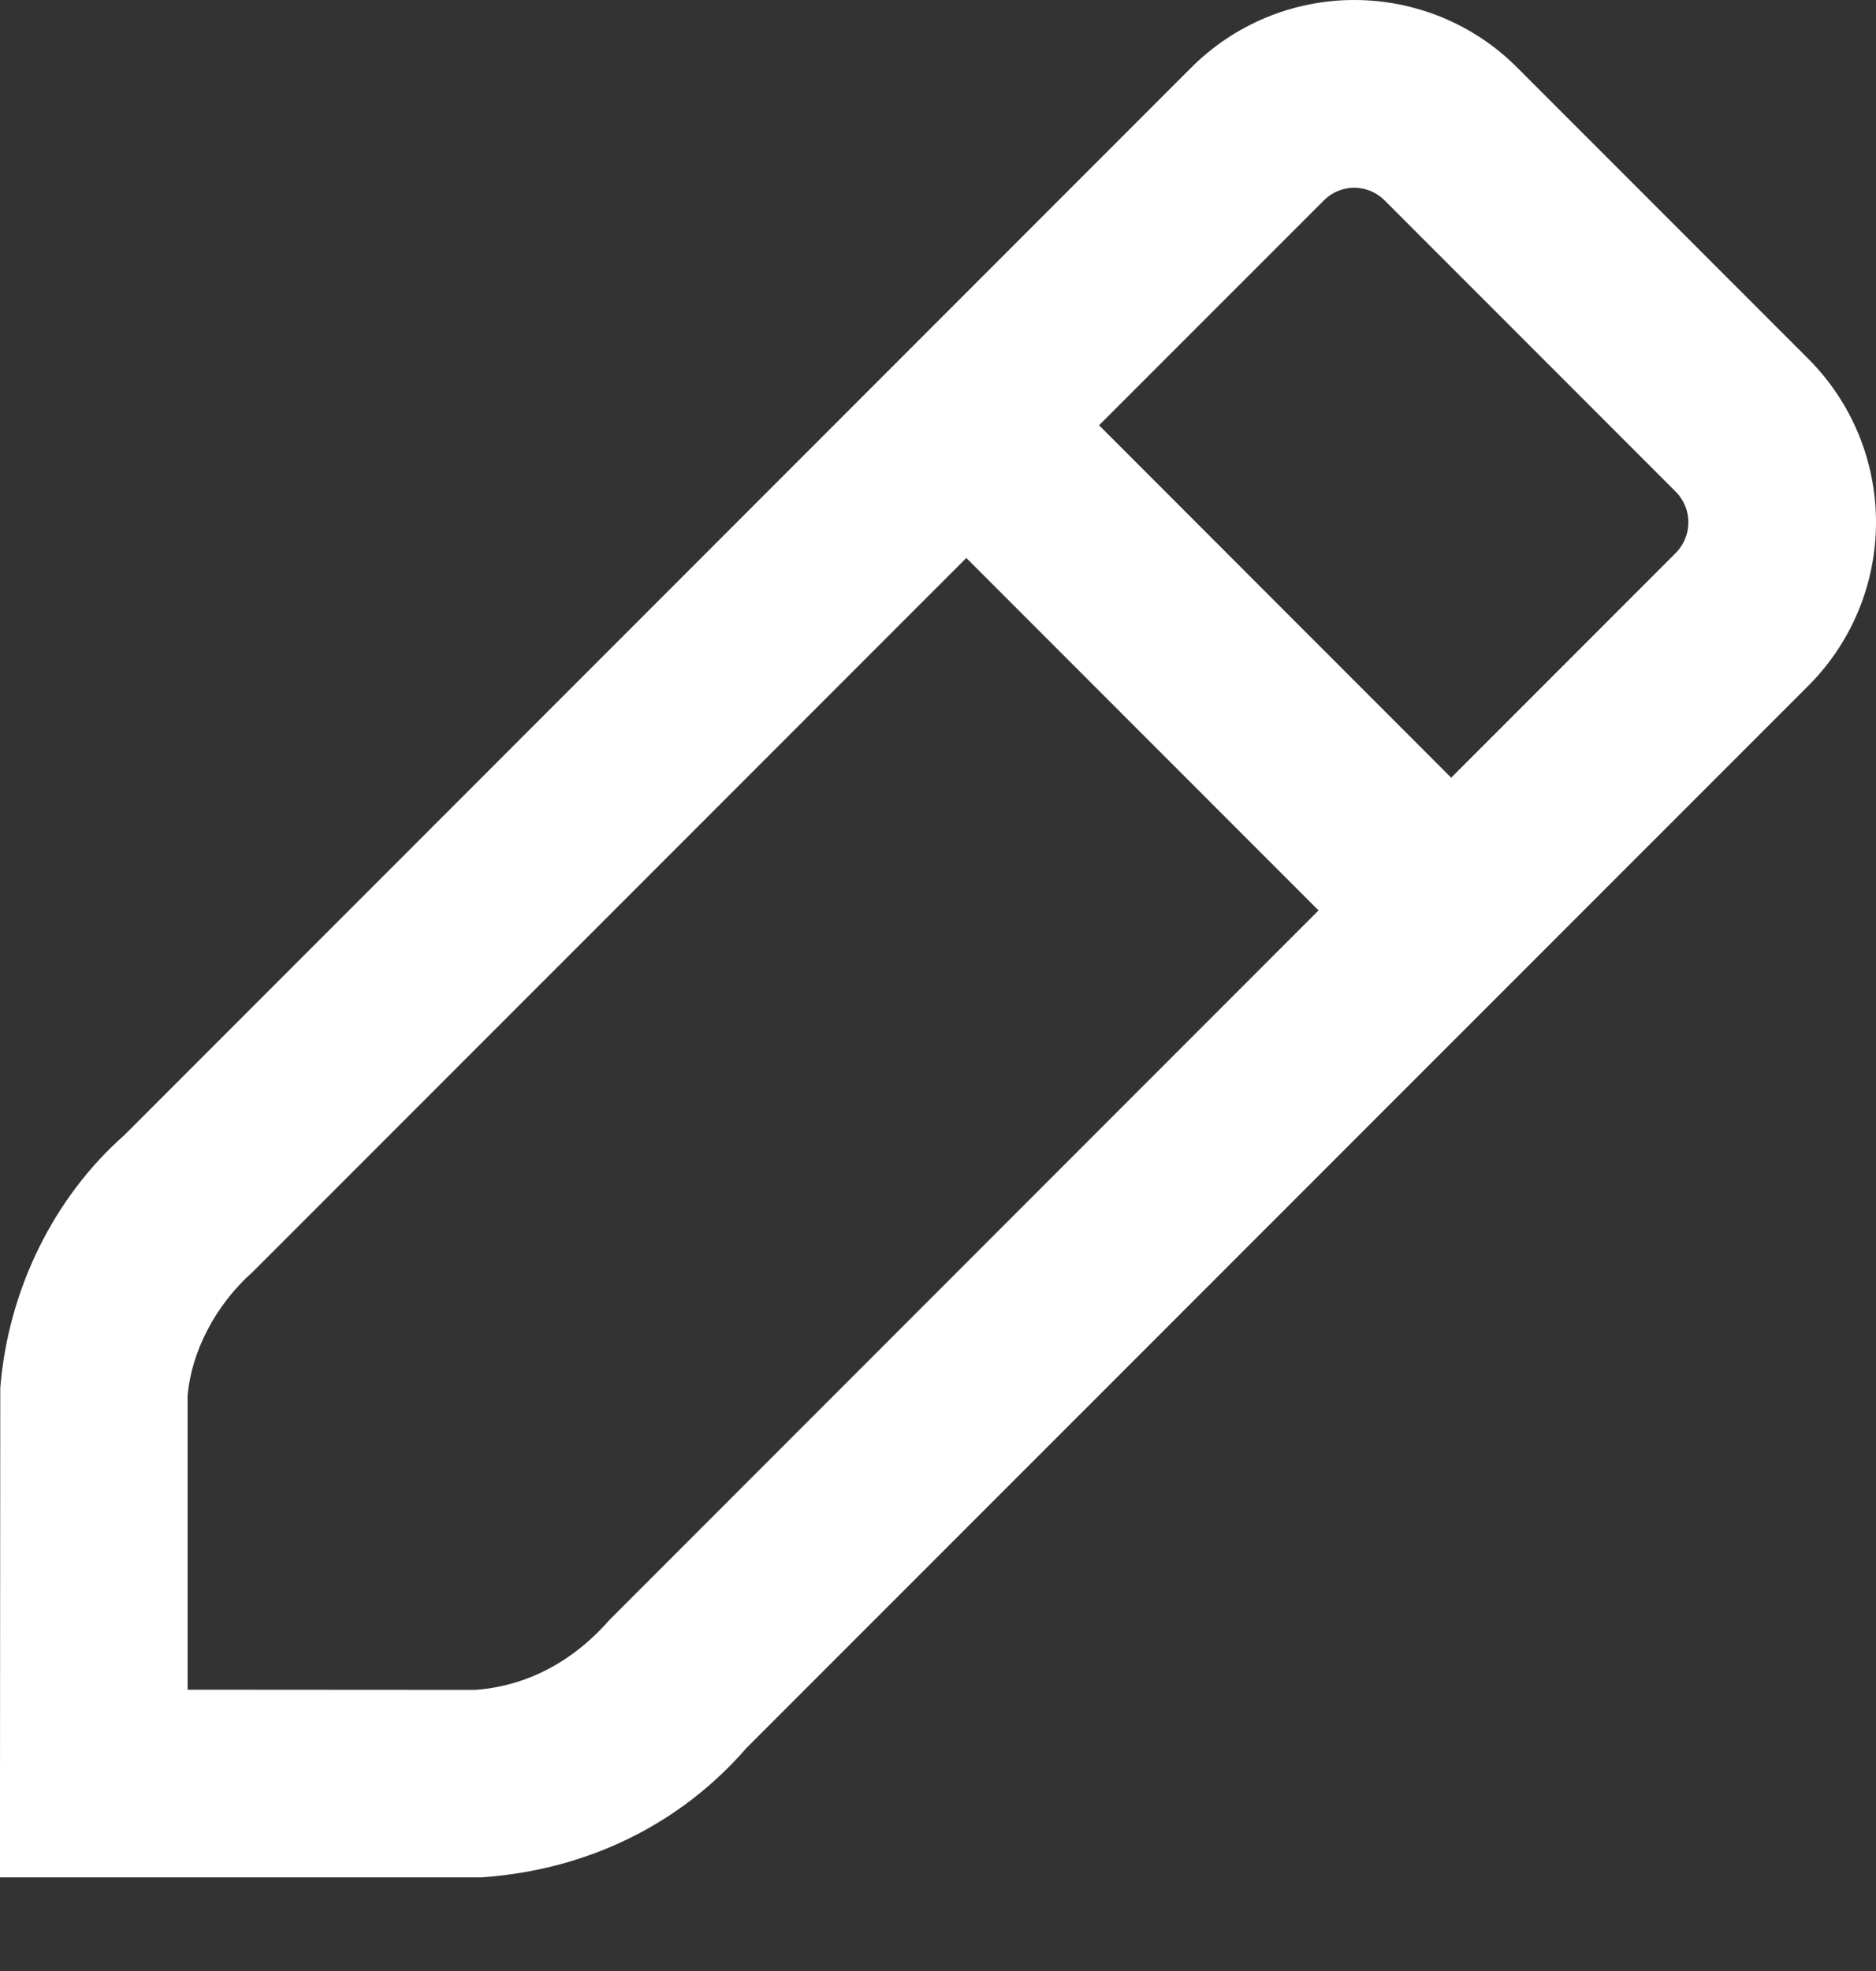 <svg width="20" height="21" viewBox="0 0 20 21" fill="none" xmlns="http://www.w3.org/2000/svg">
<rect x="0" y="0" width="20" height="21" fill="#333333" stroke="none"/>
<path fill-rule="evenodd" clip-rule="evenodd" d="M14.437 0C15.092 0 15.72 0.261 16.178 0.723L19.279 3.824C19.741 4.286 20 4.912 20 5.565C20 6.218 19.741 6.844 19.279 7.306L7.958 18.624C7.259 19.43 6.269 19.924 5.135 20.002H0V19.002L0.003 14.787C0.088 13.733 0.579 12.752 1.327 12.093L12.695 0.725C13.156 0.261 13.783 0 14.437 0ZM5.064 18.005C5.598 17.967 6.095 17.718 6.495 17.262L14.057 9.7L10.302 5.945L2.696 13.55C2.291 13.908 2.04 14.409 2 14.868V18.003L5.064 18.005ZM11.717 4.531L15.471 8.286L17.865 5.892C17.951 5.805 18 5.688 18 5.565C18 5.443 17.951 5.325 17.865 5.239L14.761 2.135C14.675 2.049 14.559 2 14.437 2C14.316 2 14.199 2.049 14.114 2.135L11.717 4.531Z" fill="white"/>
</svg>
